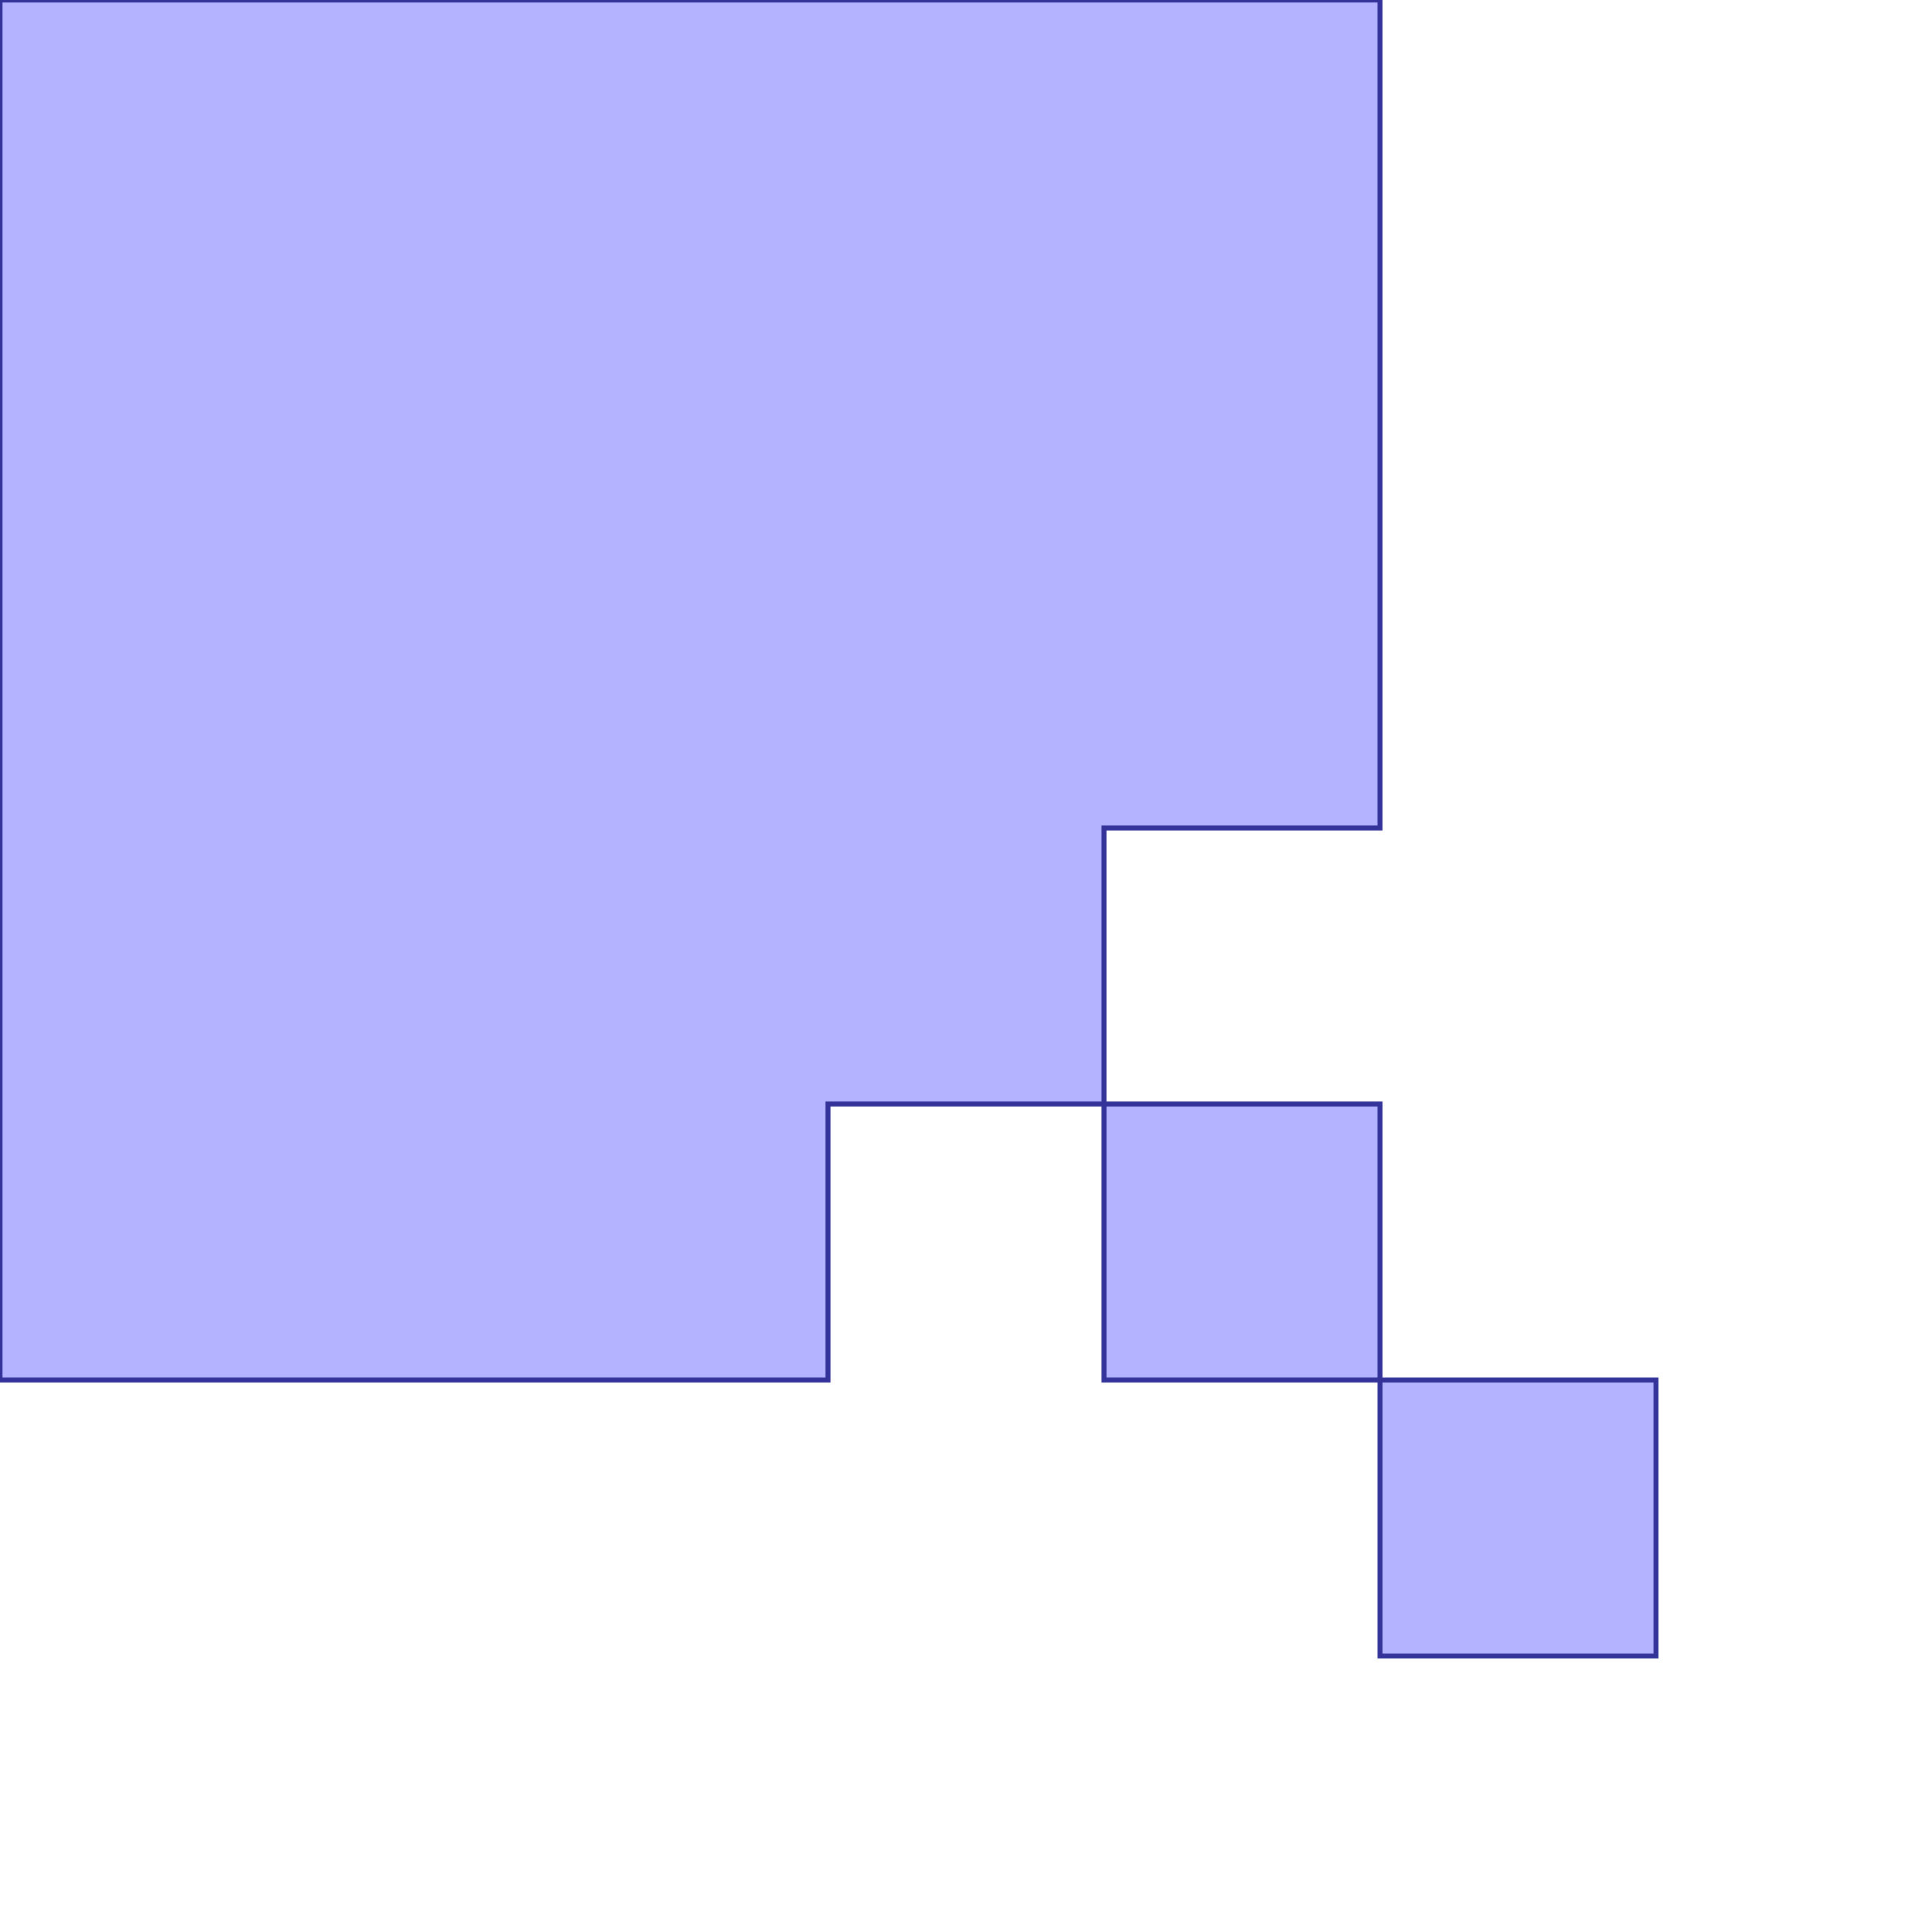 <?xml version="1.0" standalone="no"?>
<!DOCTYPE svg PUBLIC "-//W3C//DTD SVG 1.1//EN"
"http://www.w3.org/Graphics/SVG/1.1/DTD/svg11.dtd">
<svg  version="1.1" xmlns="http://www.w3.org/2000/svg" xmlns:xlink="http://www.w3.org/1999/xlink" viewBox="0 0 7 7">
<g title="A + B (CGAL EPECK)" fill-rule="evenodd">
<path d="M 0,5.0 L 3.0,5.0 L 3.0,4.0 L 4.0,4.0 L 4.0,3.0 L 5.0,3.0 L 5.0,0 L 0,0 L 0,5.0 z" style="fill-opacity:0.3;fill:rgb(0,0,255);stroke:rgb(51,51,153);stroke-width:0.018" />
<path d="M 4.0,4.0 L 4.0,5.0 L 5.0,5.0 L 5.0,4.0 L 4.0,4.0 z" style="fill-opacity:0.3;fill:rgb(0,0,255);stroke:rgb(51,51,153);stroke-width:0.018" />
<path d="M 5.0,6.0 L 6.0,6.0 L 6.0,5.0 L 5.0,5.0 L 5.0,6.0 z" style="fill-opacity:0.3;fill:rgb(0,0,255);stroke:rgb(51,51,153);stroke-width:0.018" />
</g></svg>